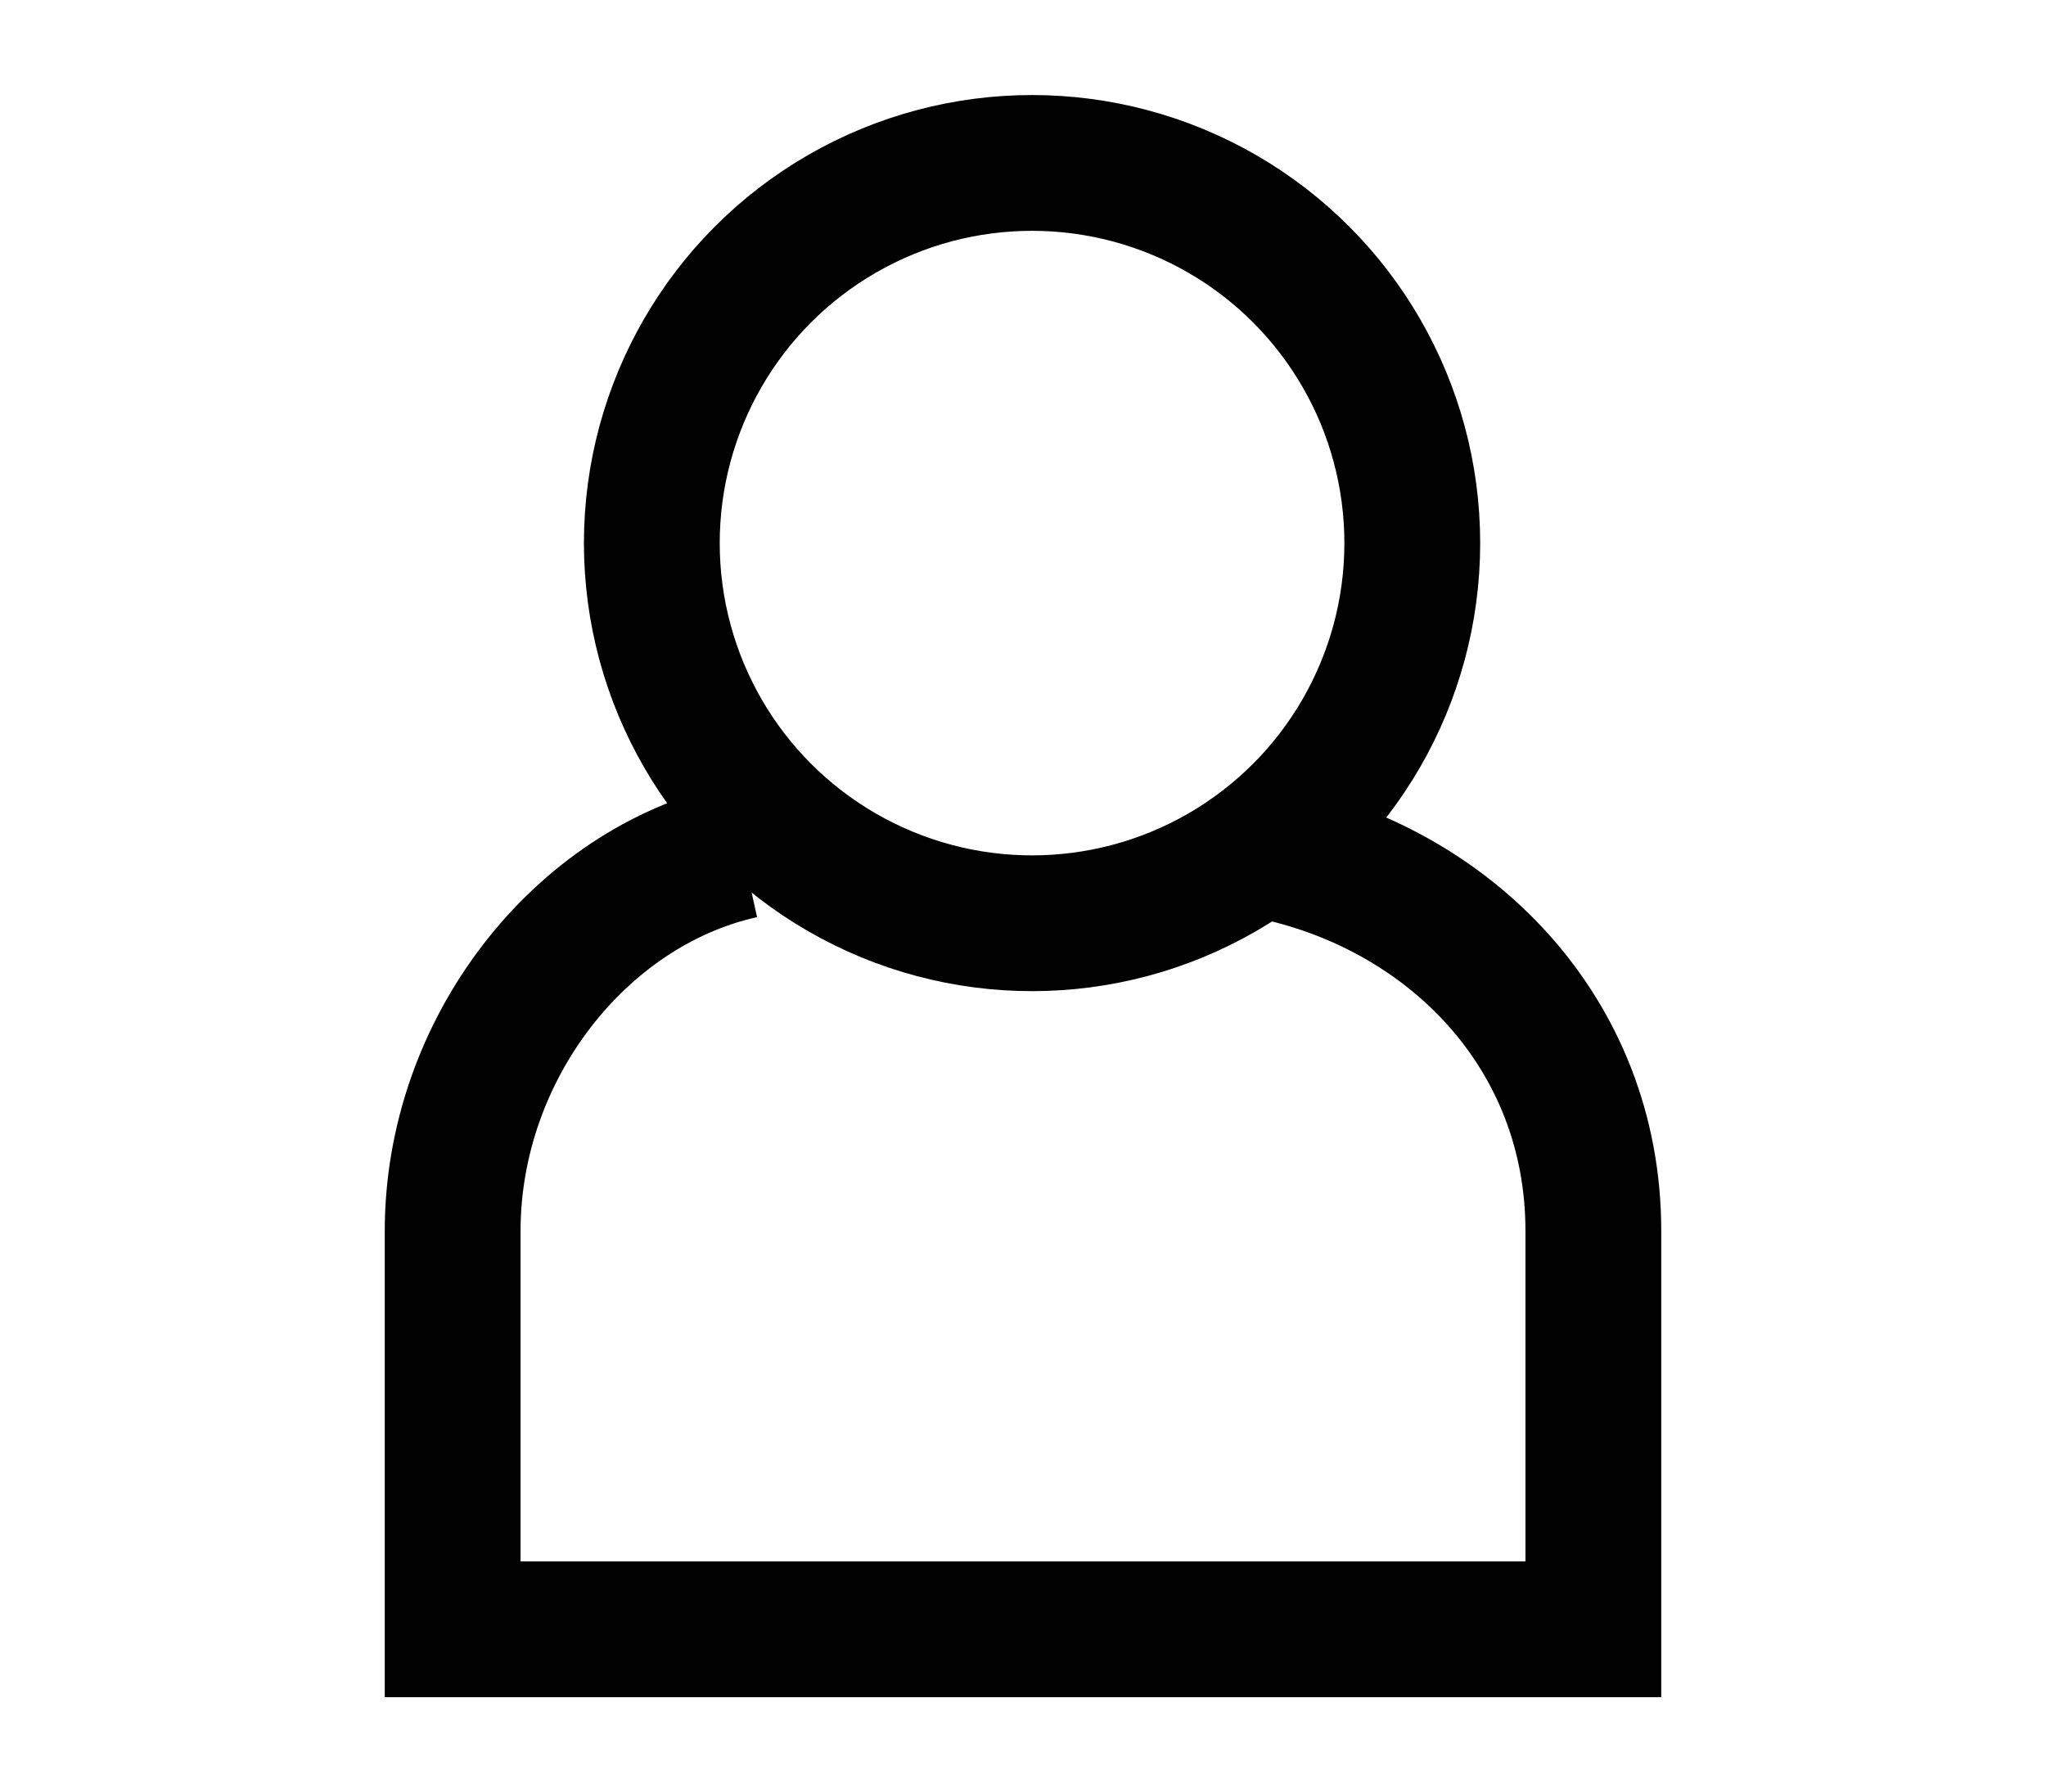 <?xml version="1.0" encoding="utf-8"?>
<!-- Generator: Adobe Illustrator 21.0.0, SVG Export Plug-In . SVG Version: 6.00 Build 0)  -->
<svg version="1.1" id="Layer_1" xmlns="http://www.w3.org/2000/svg" xmlns:xlink="http://www.w3.org/1999/xlink" x="0px" y="0px"
	 viewBox="0 0 11.3 9.9" style="enable-background:new 0 0 11.3 9.9;" xml:space="preserve">
<style type="text/css">
	.st0{fill:none;stroke:#010101;stroke-width:0.75;stroke-miterlimit:10;}
</style>
<g>
	<circle class="st0" cx="5.7" cy="3" r="2.1"/>
	<path class="st0" d="M4.1,4.7C3.2,4.9,2.5,5.8,2.5,6.8V9h6.3V6.8c0-1.1-0.8-1.9-1.8-2.1"/>
	<path class="st0" d="M4.2,4.7C4.2,4.7,4.2,4.7,4.2,4.7"/>
</g>
</svg>

